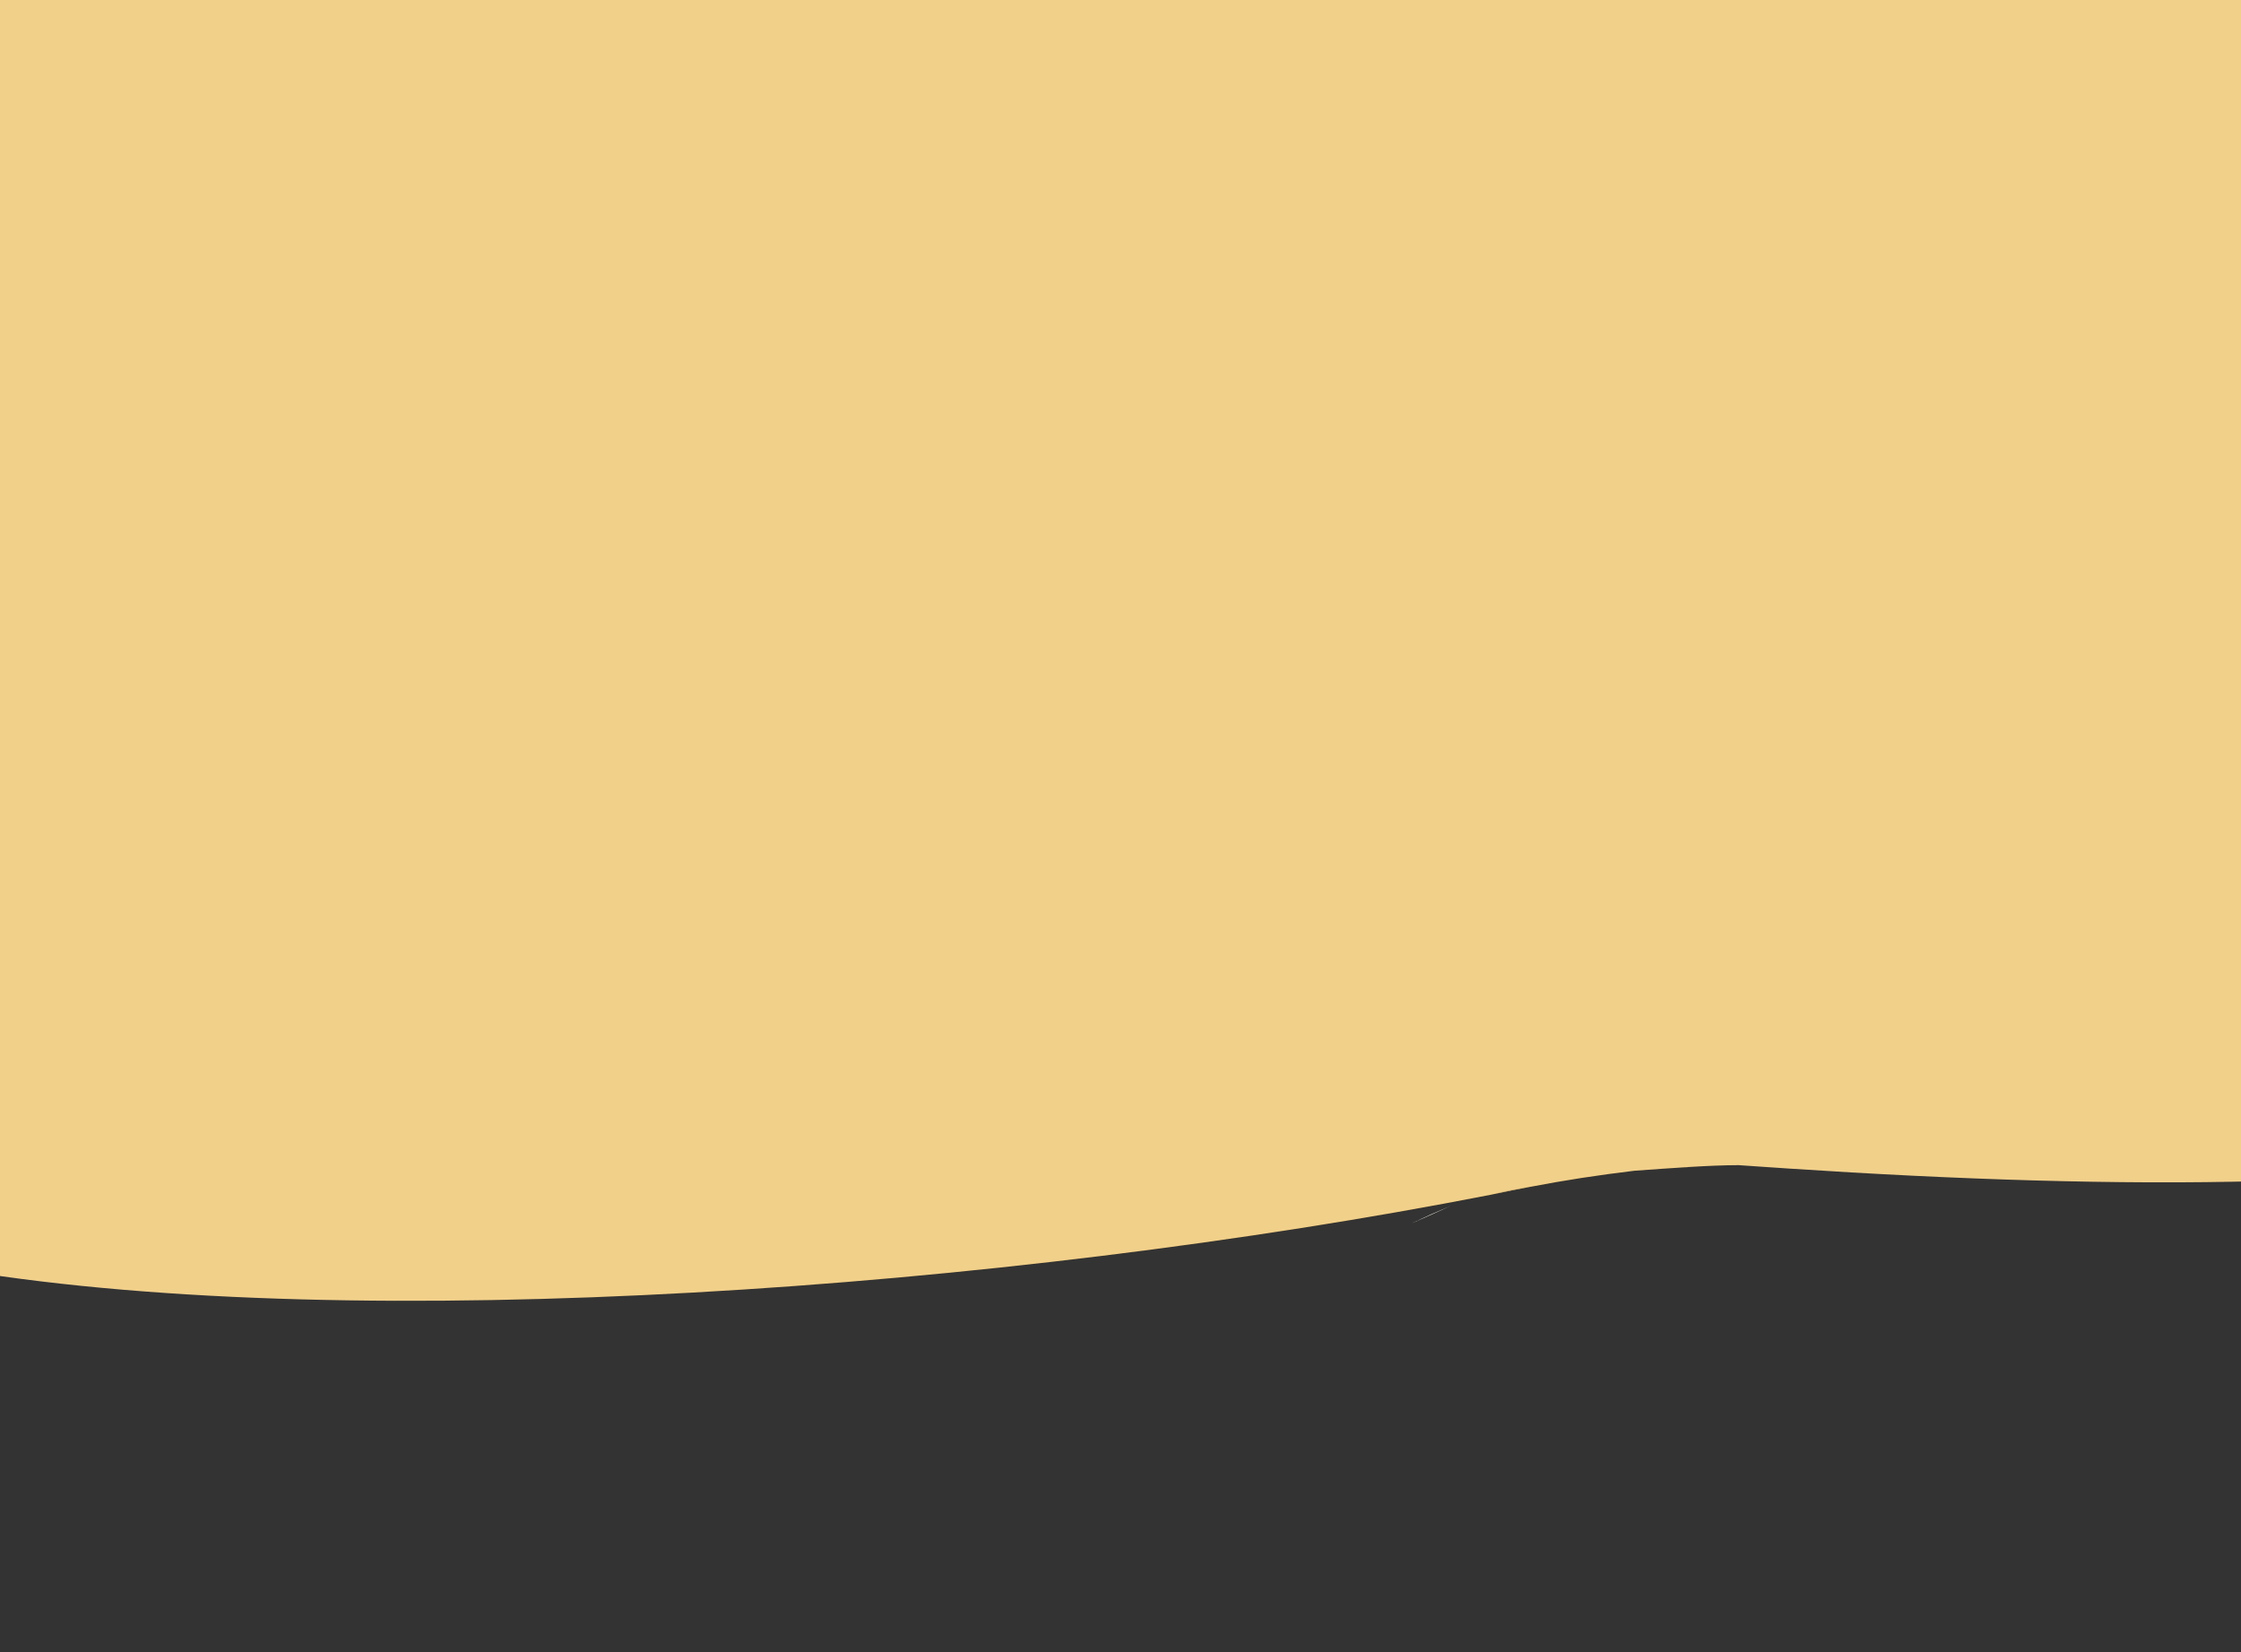 <?xml version="1.0" encoding="utf-8"?>
<!-- Generator: Adobe Illustrator 24.0.1, SVG Export Plug-In . SVG Version: 6.00 Build 0)  -->
<svg version="1.1" id="Layer_1" xmlns="http://www.w3.org/2000/svg" xmlns:xlink="http://www.w3.org/1999/xlink" x="0px" y="0px"
	 viewBox="0 0 2092.7 1543" style="enable-background:new 0 0 2092.7 1543;" xml:space="preserve">
<rect x="0" y="0" width="2092.7" height="1543" fill="#333333" stroke="none"/>
<style type="text/css">
	.st0{fill:#F1EFE1;}
	.st1{fill:#F1D08A;}
</style>
<g id="Layer_2_2_">
	<path class="st0" d="M1511.7,3582L1511.7,3582z"/>
	<path class="st0" d="M1602.6,2685.8L1602.6,2685.8z"/>
	<path class="st0" d="M1354.7,1126.1c-12,5.5-24.2,10.9-36.4,16.3C1330.4,1136.7,1342.5,1131.3,1354.7,1126.1z"/>
	<path class="st0" d="M1735.1,2663.4h0.1v-0.2c-4.8,0.9-9.6,1.9-14.3,3c-3.9,0.9-7.9,2-11.8,3.1L1735.1,2663.4z"/>
	<path class="st0" d="M1354.7,1126.1c-12,5.5-24.2,10.9-36.4,16.3C1330.4,1136.7,1342.5,1131.3,1354.7,1126.1z"/>
</g>
<g id="Layer_2_1_">
	<path class="st1" d="M1588.9,2212.8L1588.9,2212.8z"/>
	<path class="st1" d="M2198.5,1872.3L2198.5,1872.3z"/>
	<path class="st1" d="M1680.7,1809.6L1680.7,1809.6z"/>
	<path class="st1" d="M-5.3,1160.9v25.6h-28.2c368.4,60.4,970.8,18.1,1425.3-70.7c12.1-2.6,24.2-5,36.4-7.3
		c32-6.2,64.8-11.2,98.2-15.2c17.1-1.2,34.5-2.5,51.1-3.5c16.6-1,32.4-1.7,46.1-1.7c15.8,1.1,31.5,2.2,47.2,3.2
		c155.8,10.3,306.8,15.3,439.4,11.7c-2.1-20.9-1.7-41.8-0.8-62.7c0.2-4.2,0.3-8.4,0.6-12.6c0.7-14.2,1.4-28.3,1.4-42.5
		c-0.5-3.1-1-6.3-1.4-9.4c-1.7,0.3-3.3,0.6-5,0.9V106.8h13.6v-409h-2140v324h-0.3v938.1c-4,0.1-8.1,0.2-12,0.3
		c1.3,10.1-0.2,20.4-0.3,30.3c-0.3,18.4-0.4,36.8-1.1,55.1c-1.4,38.5-3,76.9-3,115.3v0H-5.3z M1393.6,1115.1
		c12.1-2.6,24.4-5,36.7-7.3C1418.2,1110.3,1405.9,1112.7,1393.6,1115.1z"/>
	<path class="st1" d="M1393.6,1115.1c12.1-2.6,24.4-5,36.7-7.3C1418.2,1110.3,1405.9,1112.7,1393.6,1115.1z"/>
	<path class="st1" d="M-39.5,1164.5c0.9-1.1,1.3-2.3,1.3-3.4v-0.1h32.9v25.6h-28.2c-0.5-0.1-0.9-0.1-1.3-0.2c1.8-1.9,2.4-4,1.7-6
		c-0.8-2.6-1.9-5.2-3.5-7.7c-0.5-1.4-1-2.8-1.5-4.2C-38.6,1167.1-39,1165.8-39.5,1164.5z"/>
	<path class="st1" d="M1814.5,1799.5h0.1v-0.1c-4.8,0.4-9.6,0.8-14.4,1.3c-4,0.4-8,0.9-11.9,1.4L1814.5,1799.5z"/>
	<path class="st1" d="M1393.6,1115.1c12.1-2.6,24.4-5,36.7-7.3C1418.2,1110.3,1405.9,1112.7,1393.6,1115.1z"/>
	<path class="st1" d="M2100.6,1796.5h8.6v-7.7C2106.3,1791.4,2103.3,1793.9,2100.6,1796.5z"/>
	<rect x="-38.2" y="1161" class="st1" width="32.9" height="25.6"/>
</g>
</svg>
